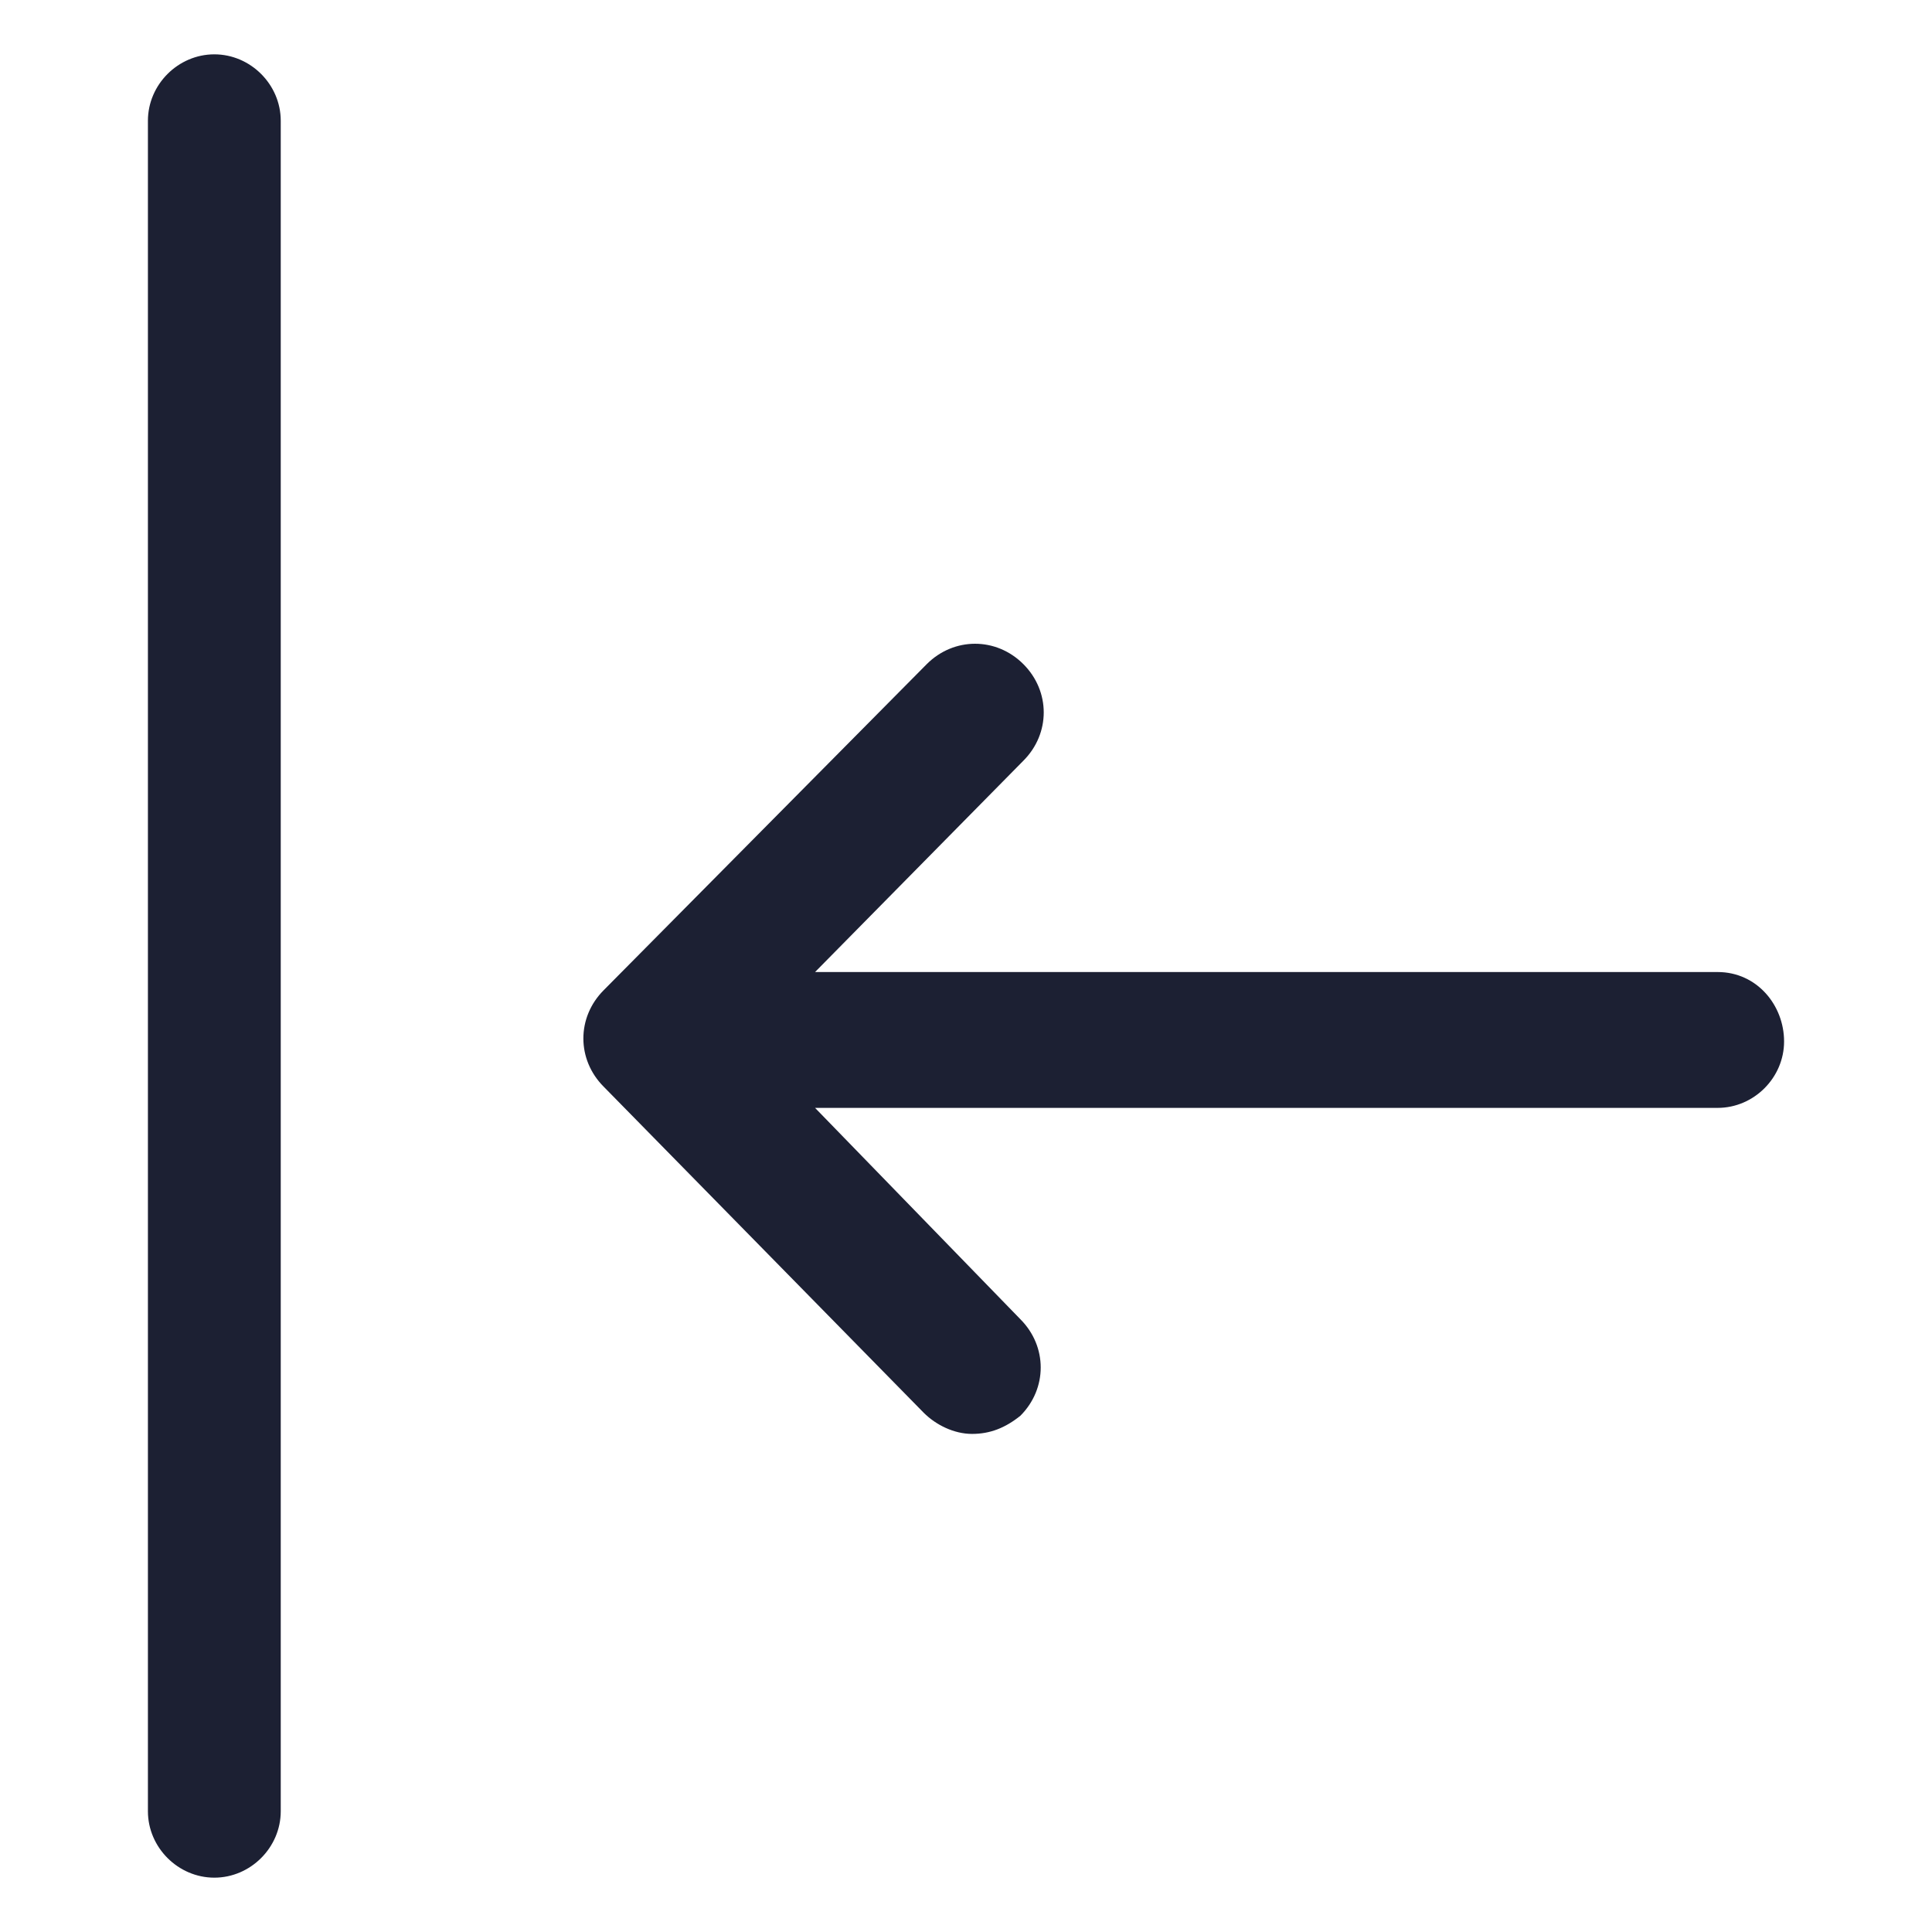<?xml version="1.0" encoding="utf-8"?><!-- Generator: Adobe Illustrator 25.2.1, SVG Export Plug-In . SVG Version: 6.00 Build 0)  --><svg fill="#1C2033" width="52" height="52" version="1.1" id="lni_lni-shift-left" xmlns="http://www.w3.org/2000/svg" xmlns:xlink="http://www.w3.org/1999/xlink" x="0px"	 y="0px" viewBox="0 0 64 64" style="enable-background:new 0 0 64 64;" xml:space="preserve"><g>	<path d="M7.1,1.8c-1.2,0-2.2,1-2.2,2.2v56c0,1.2,1,2.2,2.2,2.2s2.2-1,2.2-2.2V4C9.3,2.8,8.3,1.8,7.1,1.8z"/>	<path d="M56.9,32.2H27l6.9-7c0.9-0.9,0.9-2.3,0-3.2c-0.9-0.9-2.3-0.9-3.2,0L20,32.8c-0.9,0.9-0.9,2.3,0,3.2l10.6,10.8		c0.4,0.4,1,0.7,1.6,0.7c0.6,0,1.1-0.2,1.6-0.6c0.9-0.9,0.9-2.3,0-3.2l-6.8-7h29.9c1.2,0,2.2-1,2.2-2.2S58.2,32.2,56.9,32.2z"/></g></svg>